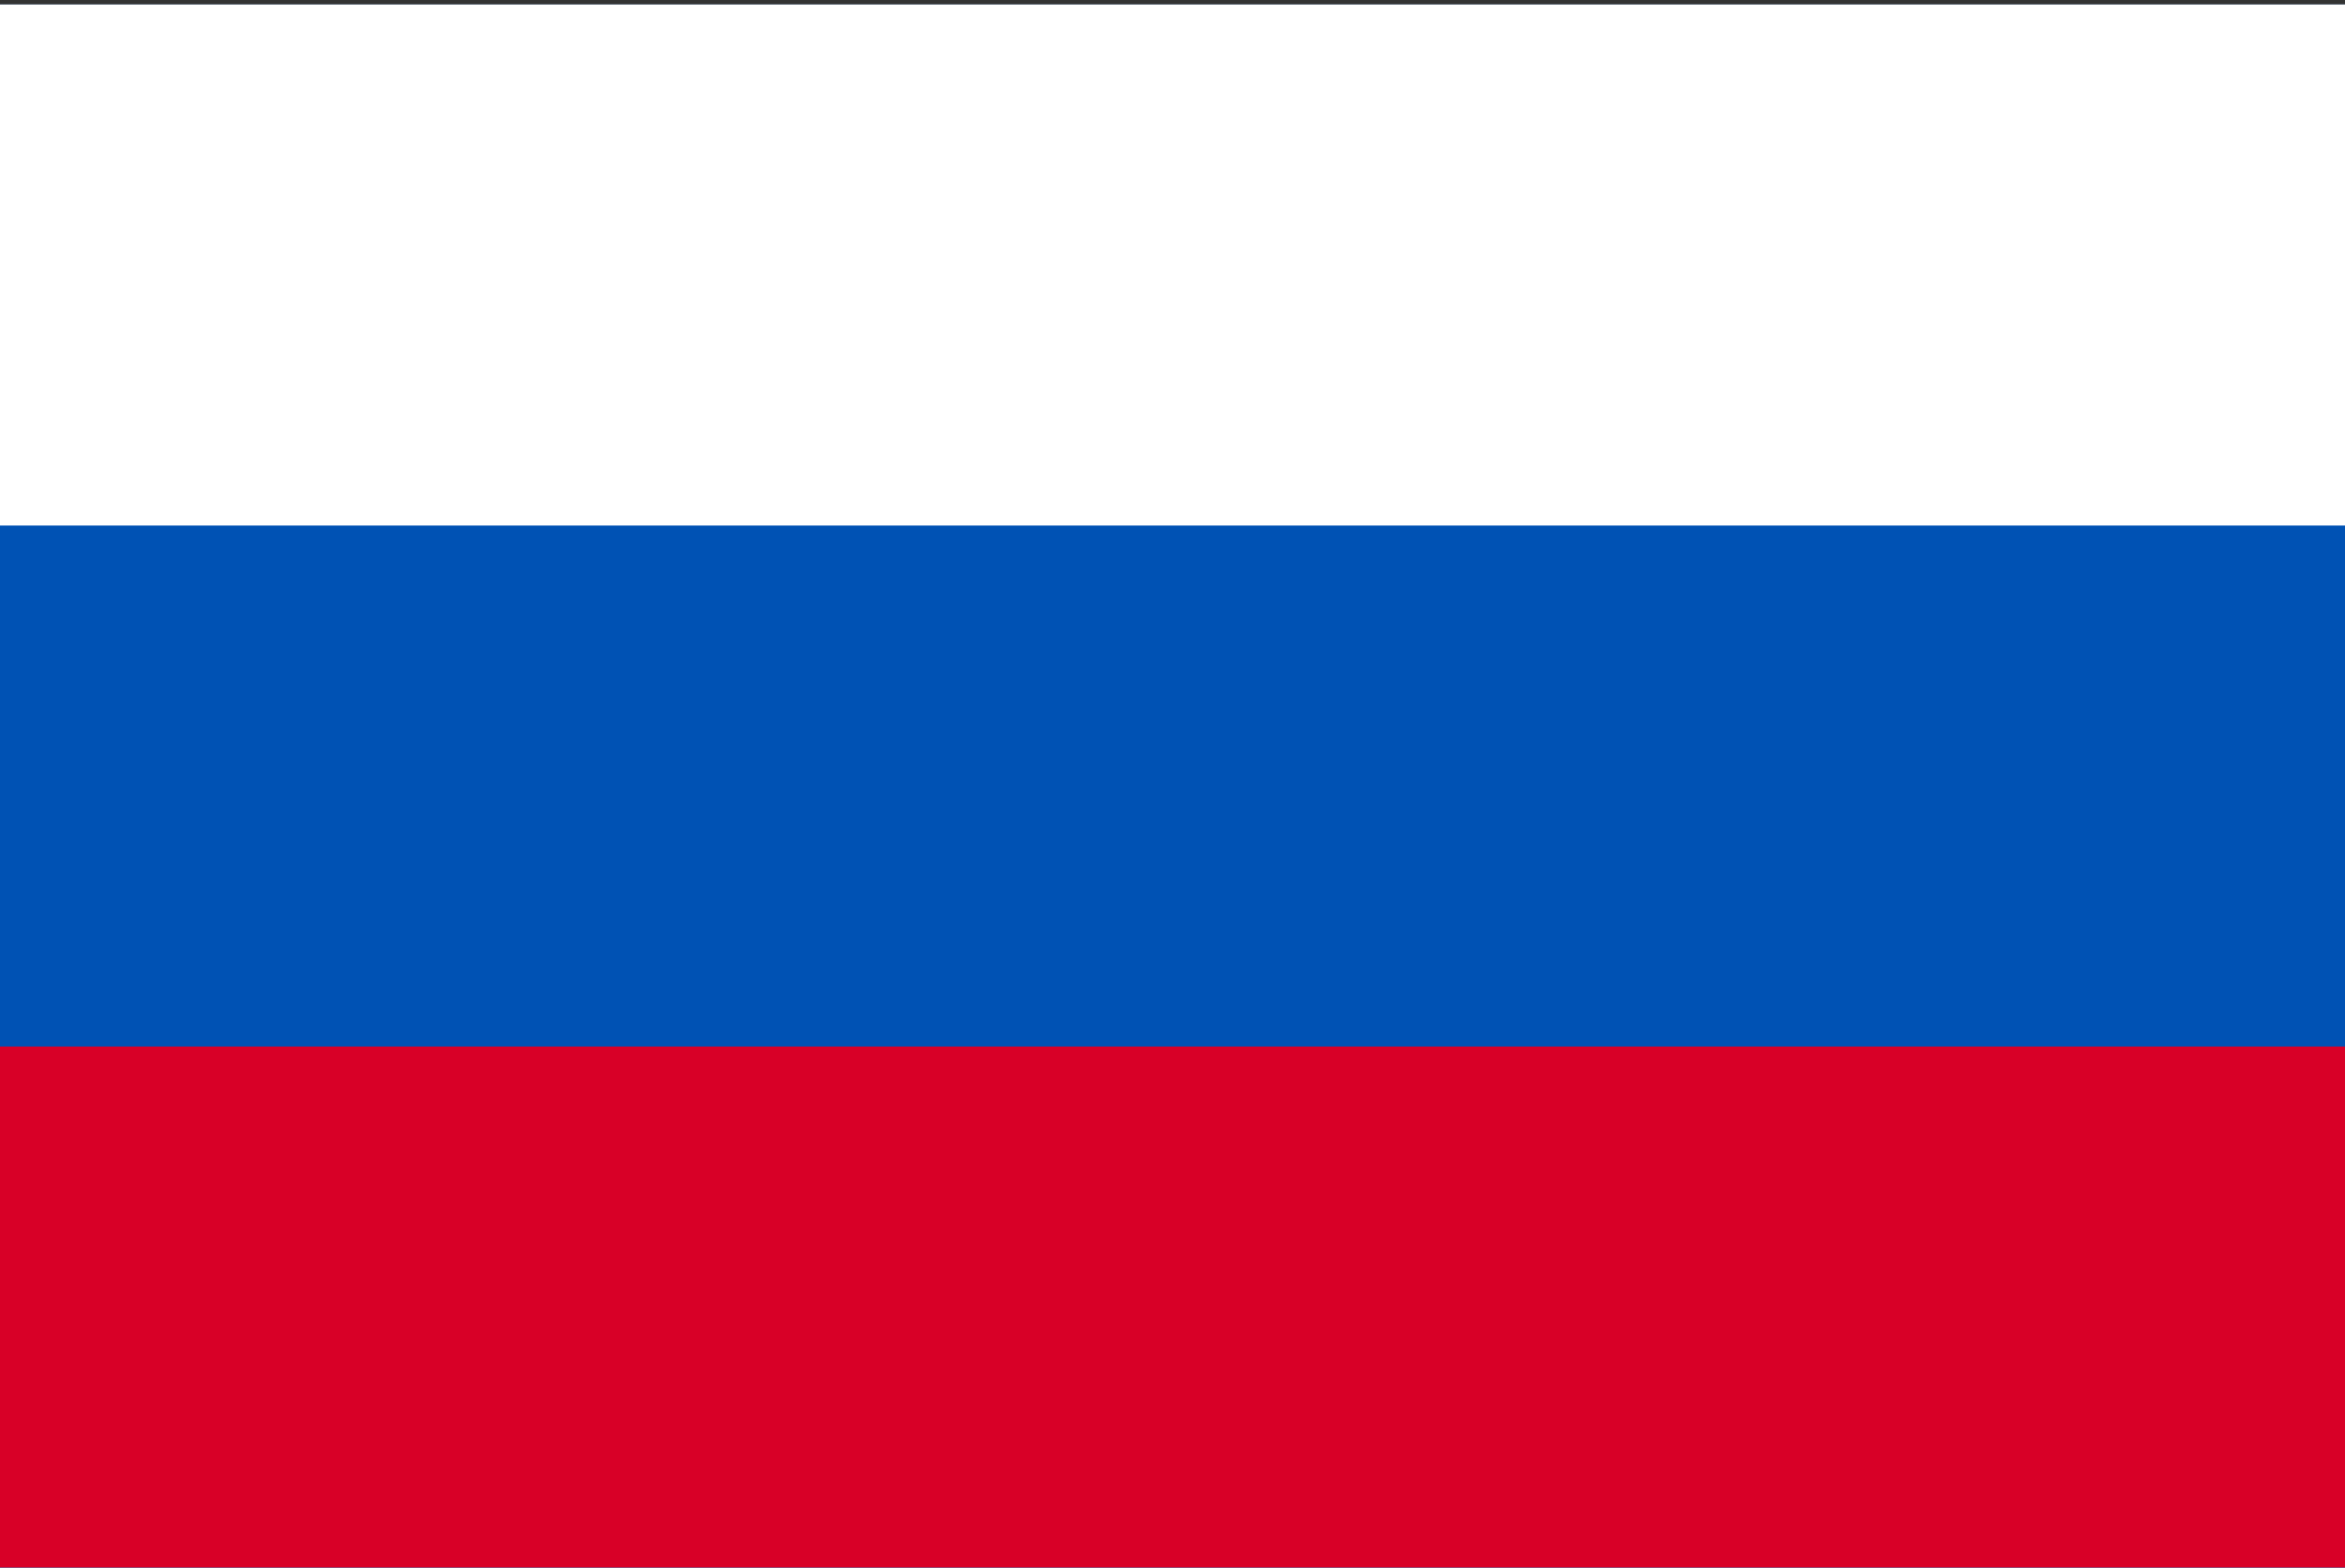 <svg width="513" height="343" viewBox="0 0 513 343" fill="none" xmlns="http://www.w3.org/2000/svg">
<rect x="0" y="0" width="513" height="343" fill="#333333" stroke="none"/>
<g clip-path="url(#clip0_4349_29496)">
<path d="M0 0.992V342.991H513V0.992H0Z" fill="white"/>
<path d="M0 0.995H513V342.999H0V0.995Z" fill="#0052B4"/>
<path d="M0 0.995H513V114.992H0V0.995Z" fill="white"/>
<path d="M0 228.991H513V342.988H0V228.991Z" fill="#D80027"/>
</g>
<defs>
<clipPath id="clip0_4349_29496">
<rect width="513" height="342" fill="white" transform="translate(0 0.995)"/>
</clipPath>
</defs>
</svg>
